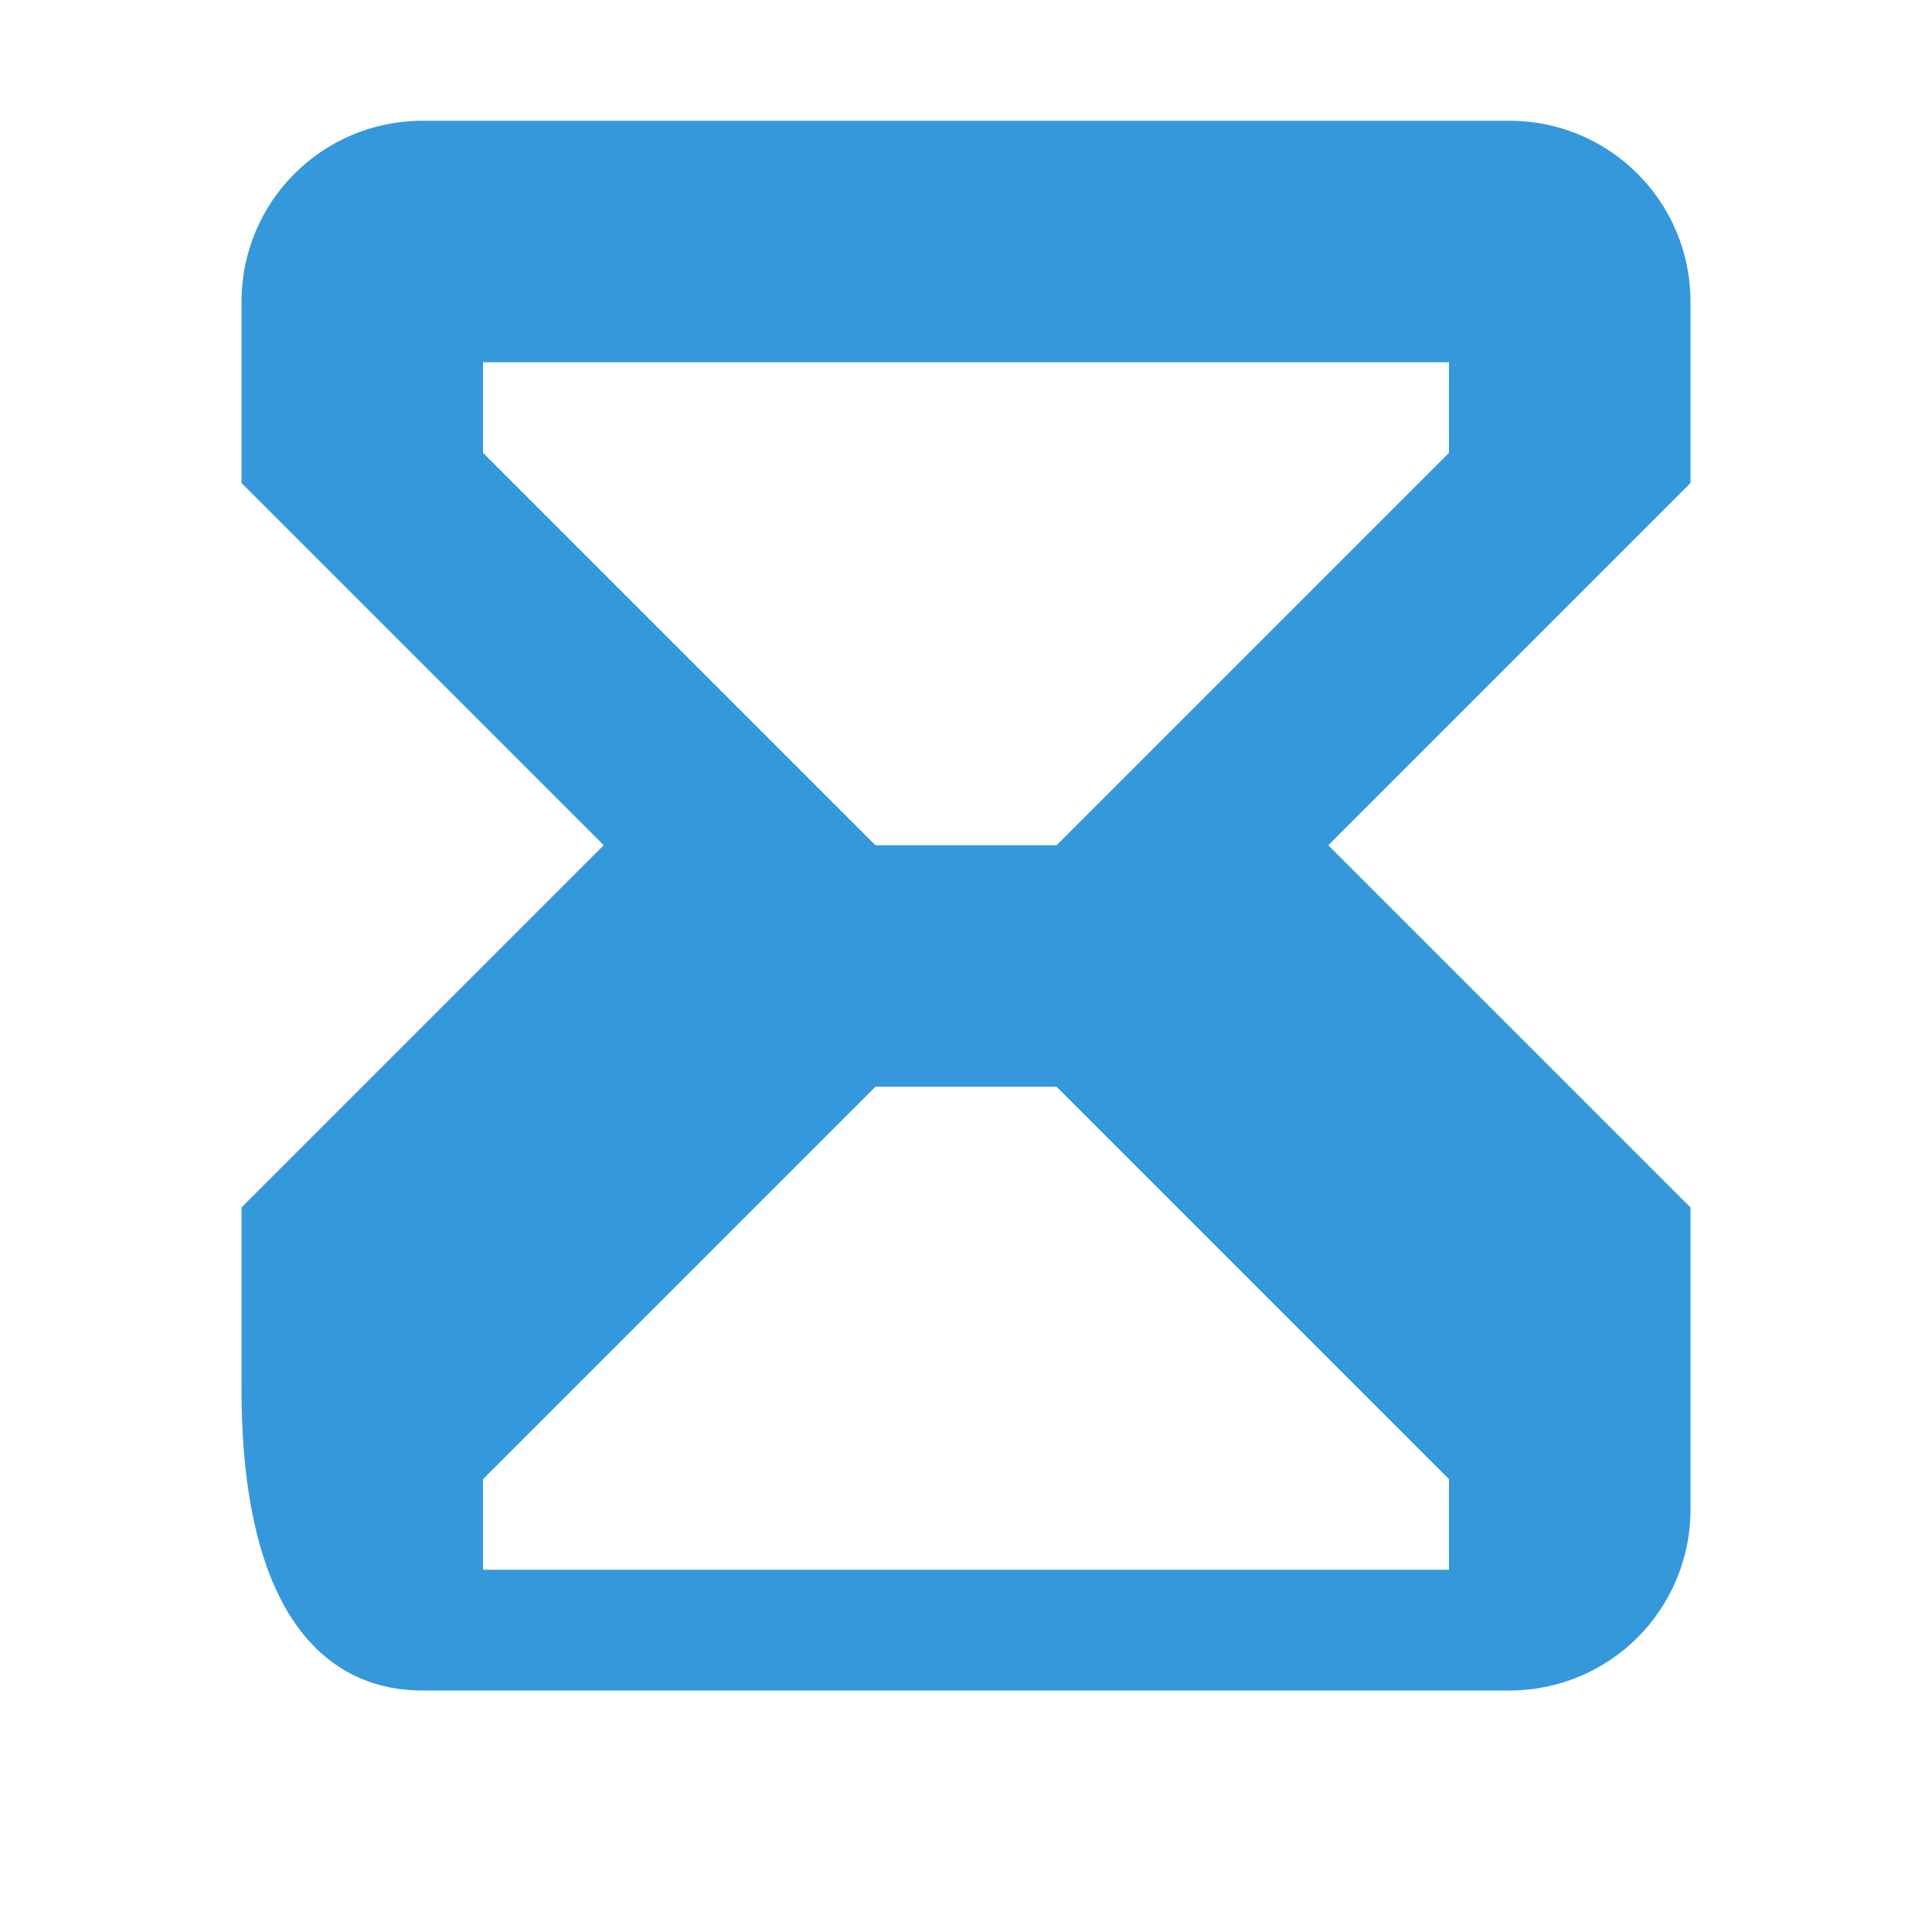 <svg xmlns="http://www.w3.org/2000/svg" viewBox="0 0 16 16" fill="#3498db">
  <path d="M12.5 1H3.5C2.67 1 2 1.67 2 2.5V4l3 3-3 3v1.5C2 13.33 2.67 14 3.5 14h9c.83 0 1.5-.67 1.5-1.5V10l-3-3 3-3V2.5C14 1.67 13.33 1 12.5 1zM4 3h8v.75L8.75 7h-1.5L4 3.75V3zm8 10H4v-.75l3.25-3.25h1.5L12 12.25V13z"/>
</svg>